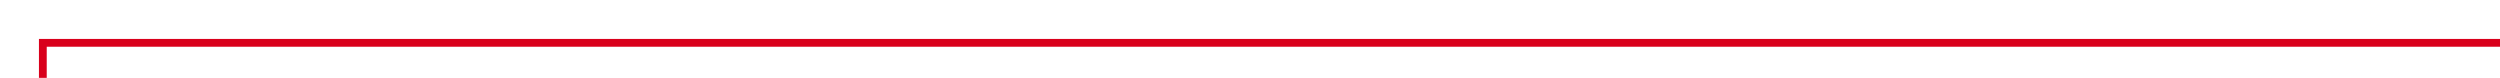 ﻿<?xml version="1.0" encoding="utf-8"?>
<svg version="1.1" xmlns:xlink="http://www.w3.org/1999/xlink" width="321px" height="10px" preserveAspectRatio="xMinYMid meet" viewBox="698 604  321 8" xmlns="http://www.w3.org/2000/svg">
  <path d="M 1020 608.5  L 703.5 608.5  L 703.5 1075  " stroke-width="1" stroke="#d9001b" fill="none" />
  <path d="M 1019 603  L 1019 614  L 1020 614  L 1020 603  L 1019 603  Z M 697.2 1074  L 703.5 1080  L 709.8 1074  L 697.2 1074  Z " fill-rule="nonzero" fill="#d9001b" stroke="none" />
</svg>